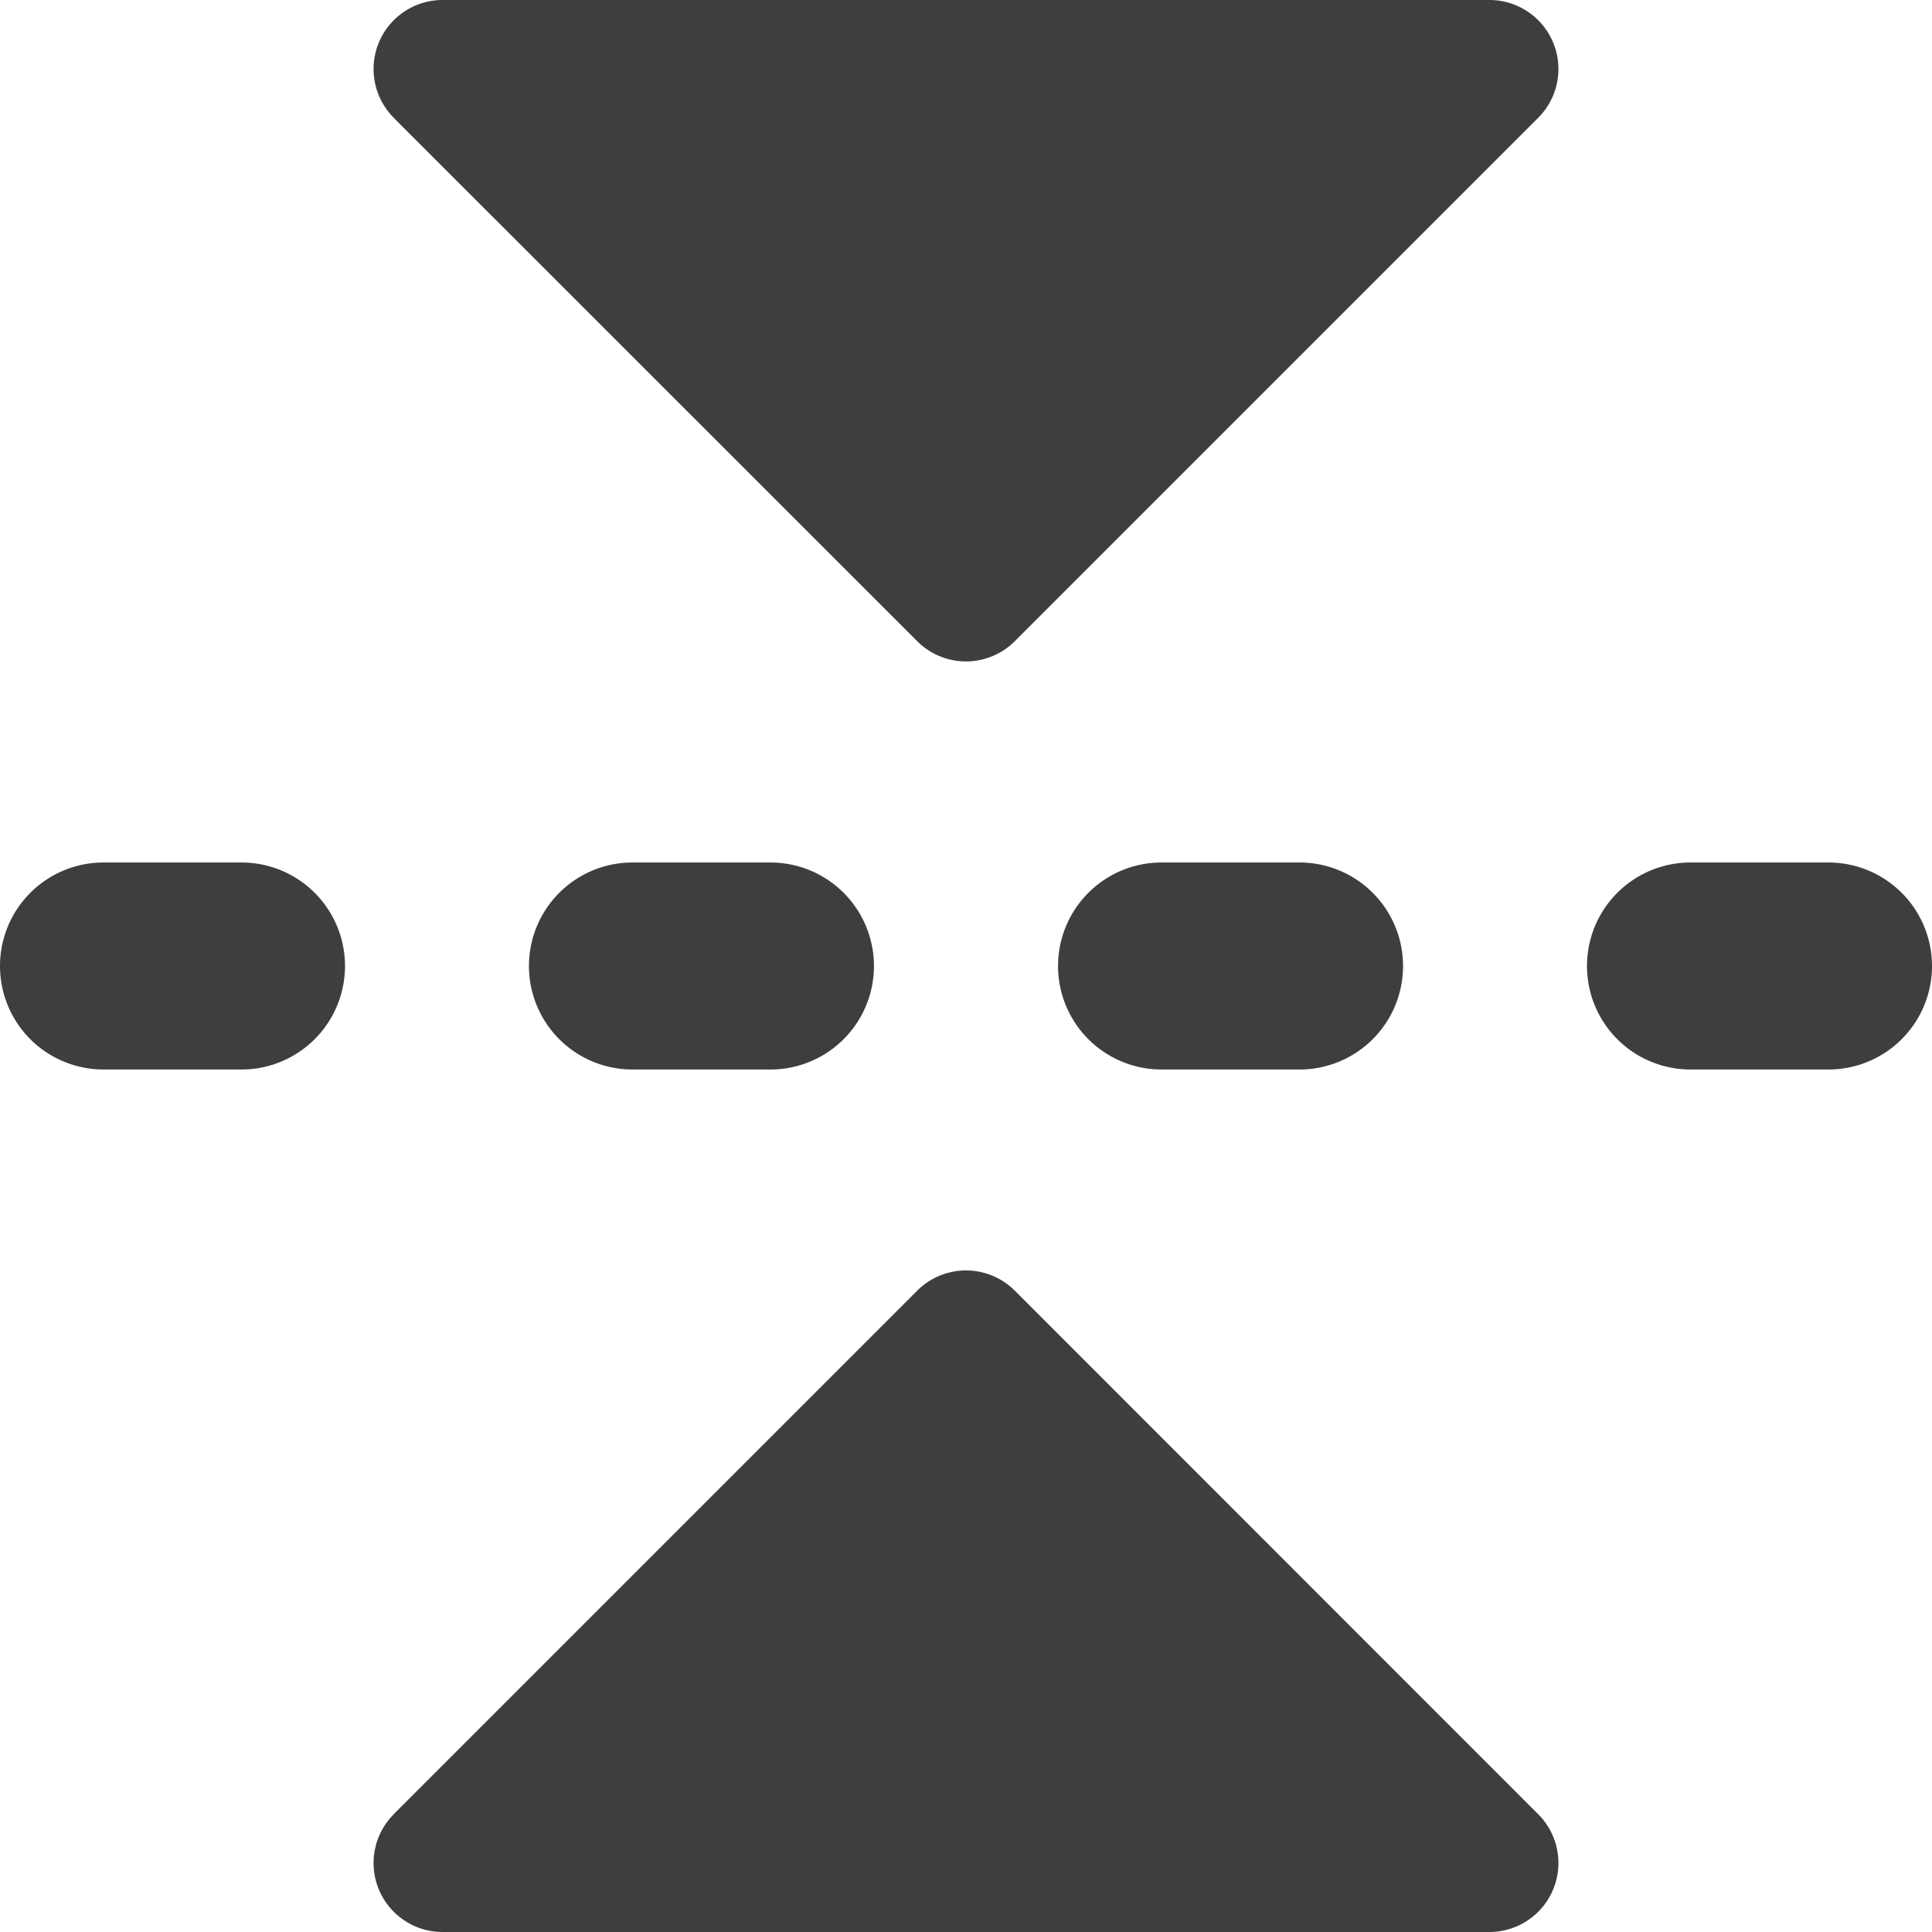 <svg xmlns="http://www.w3.org/2000/svg" fill="none" viewBox="0 0 14 14"><g id="flip-vertical-arrow-2--arrow-design-flip-reflect-up-down"><path id="Union" fill="#3e3e3e" fill-rule="evenodd" d="m2.853.854 3.793 3.792a.5.5 0 0 0 .708 0L11.146.854A.5.5 0 0 0 10.793 0H3.207a.5.5 0 0 0-.353.854Zm0 12.292 3.793-3.793a.5.5 0 0 1 .708 0l3.792 3.793a.5.5 0 0 1-.353.854H3.207a.5.5 0 0 1-.353-.854ZM1.75 7.75h-1a.75.75 0 0 1 0-1.5h1a.75.75 0 1 1 0 1.5Zm2.833 0h1a.75.75 0 1 0 0-1.5h-1a.75.75 0 0 0 0 1.5Zm4.834 0h-1a.75.75 0 1 1 0-1.5h1a.75.75 0 0 1 0 1.5Zm2.833 0h1a.75.75 0 0 0 0-1.5h-1a.75.75 0 0 0 0 1.5Z" clip-rule="evenodd"></path></g></svg>